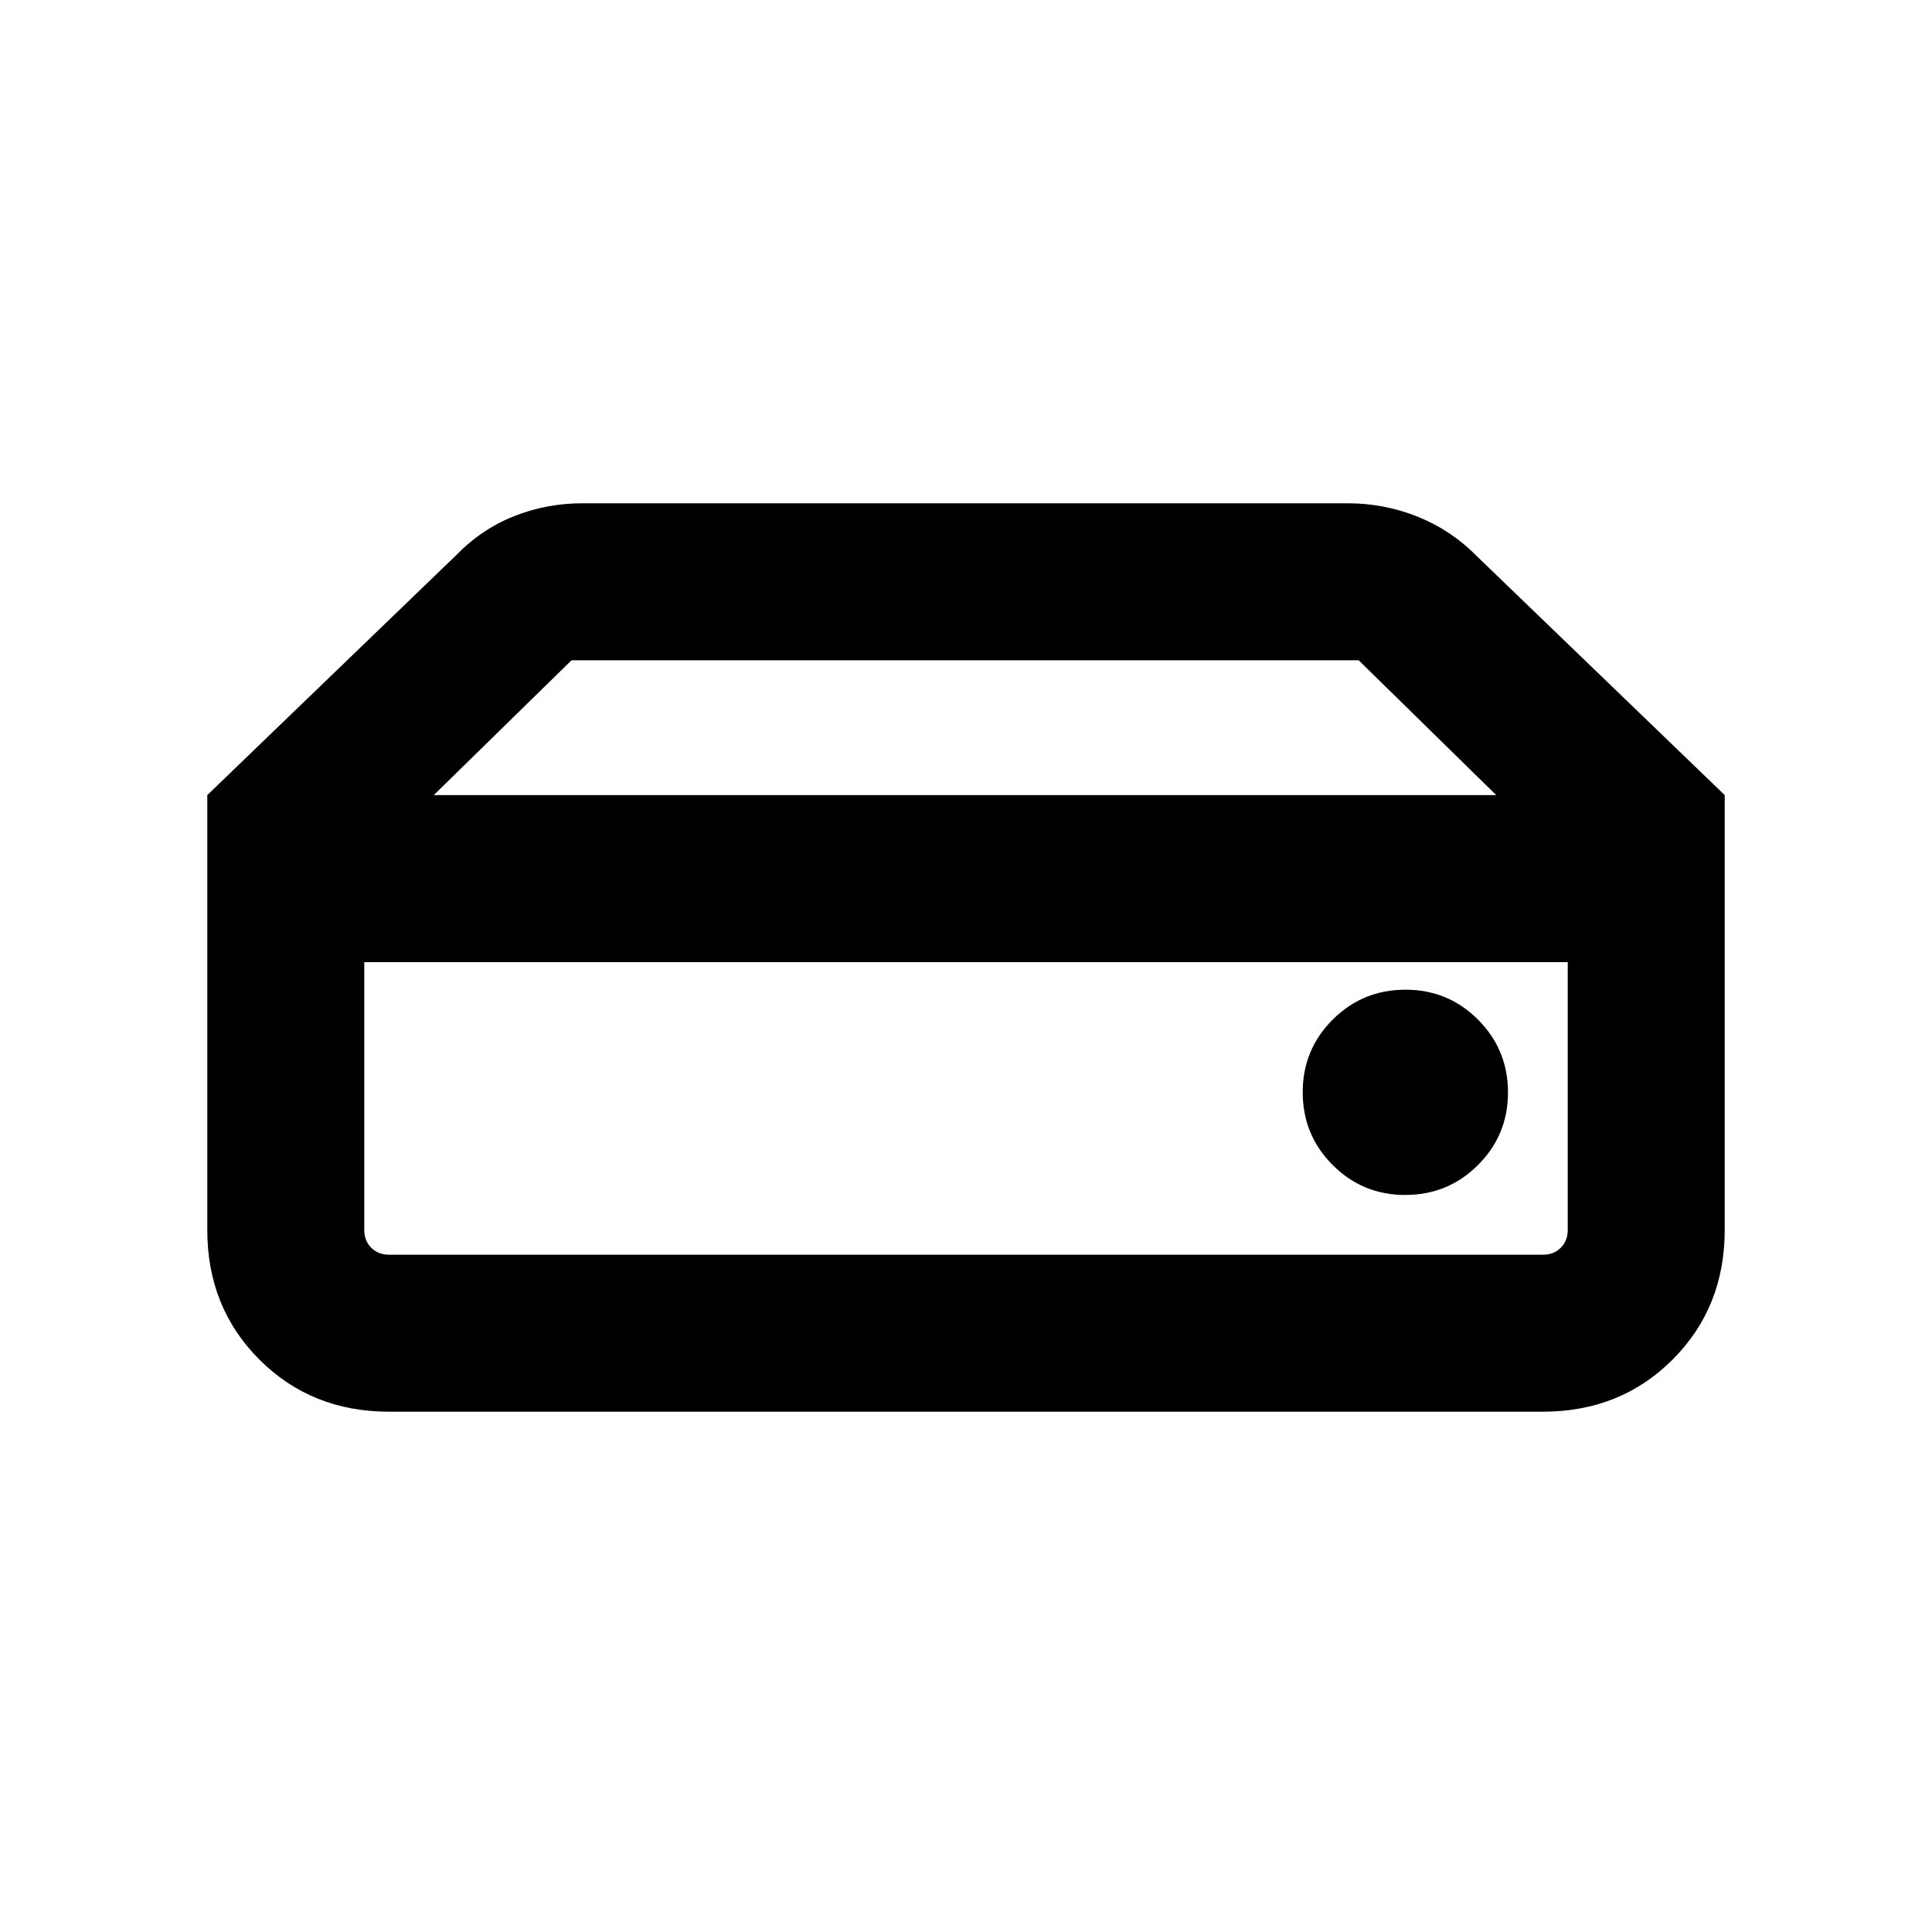 <svg xmlns="http://www.w3.org/2000/svg" height="20" viewBox="0 96 960 960" width="20"><path d="M193.309 719.461h573.382q5.385 0 8.847-3.462 3.462-3.462 3.462-8.847V574.076H181v133.076q0 5.385 3.462 8.847 3.462 3.462 8.847 3.462Zm504.954-29.693q21.23 0 36.137-14.862 14.907-14.861 14.907-36.092 0-21.231-14.861-36.138-14.862-14.907-36.093-14.907t-36.138 14.862q-14.906 14.861-14.906 36.092 0 21.231 14.861 36.138 14.862 14.907 36.093 14.907Zm158.736-198.69H743.462l-68.357-67.001H284l-68.462 67.001H103.001l123.384-118.923q12.579-13.056 28.825-19.566 16.247-6.51 34.175-6.51h380.23q18.347 0 34.973 6.727 16.627 6.727 29.027 19.349l123.384 118.923Zm-663.69 306.381q-38.527 0-64.417-25.89-25.891-25.89-25.891-64.417V491.078h753.998v216.074q0 38.527-25.891 64.417-25.89 25.89-64.417 25.89H193.309Z"/></svg>